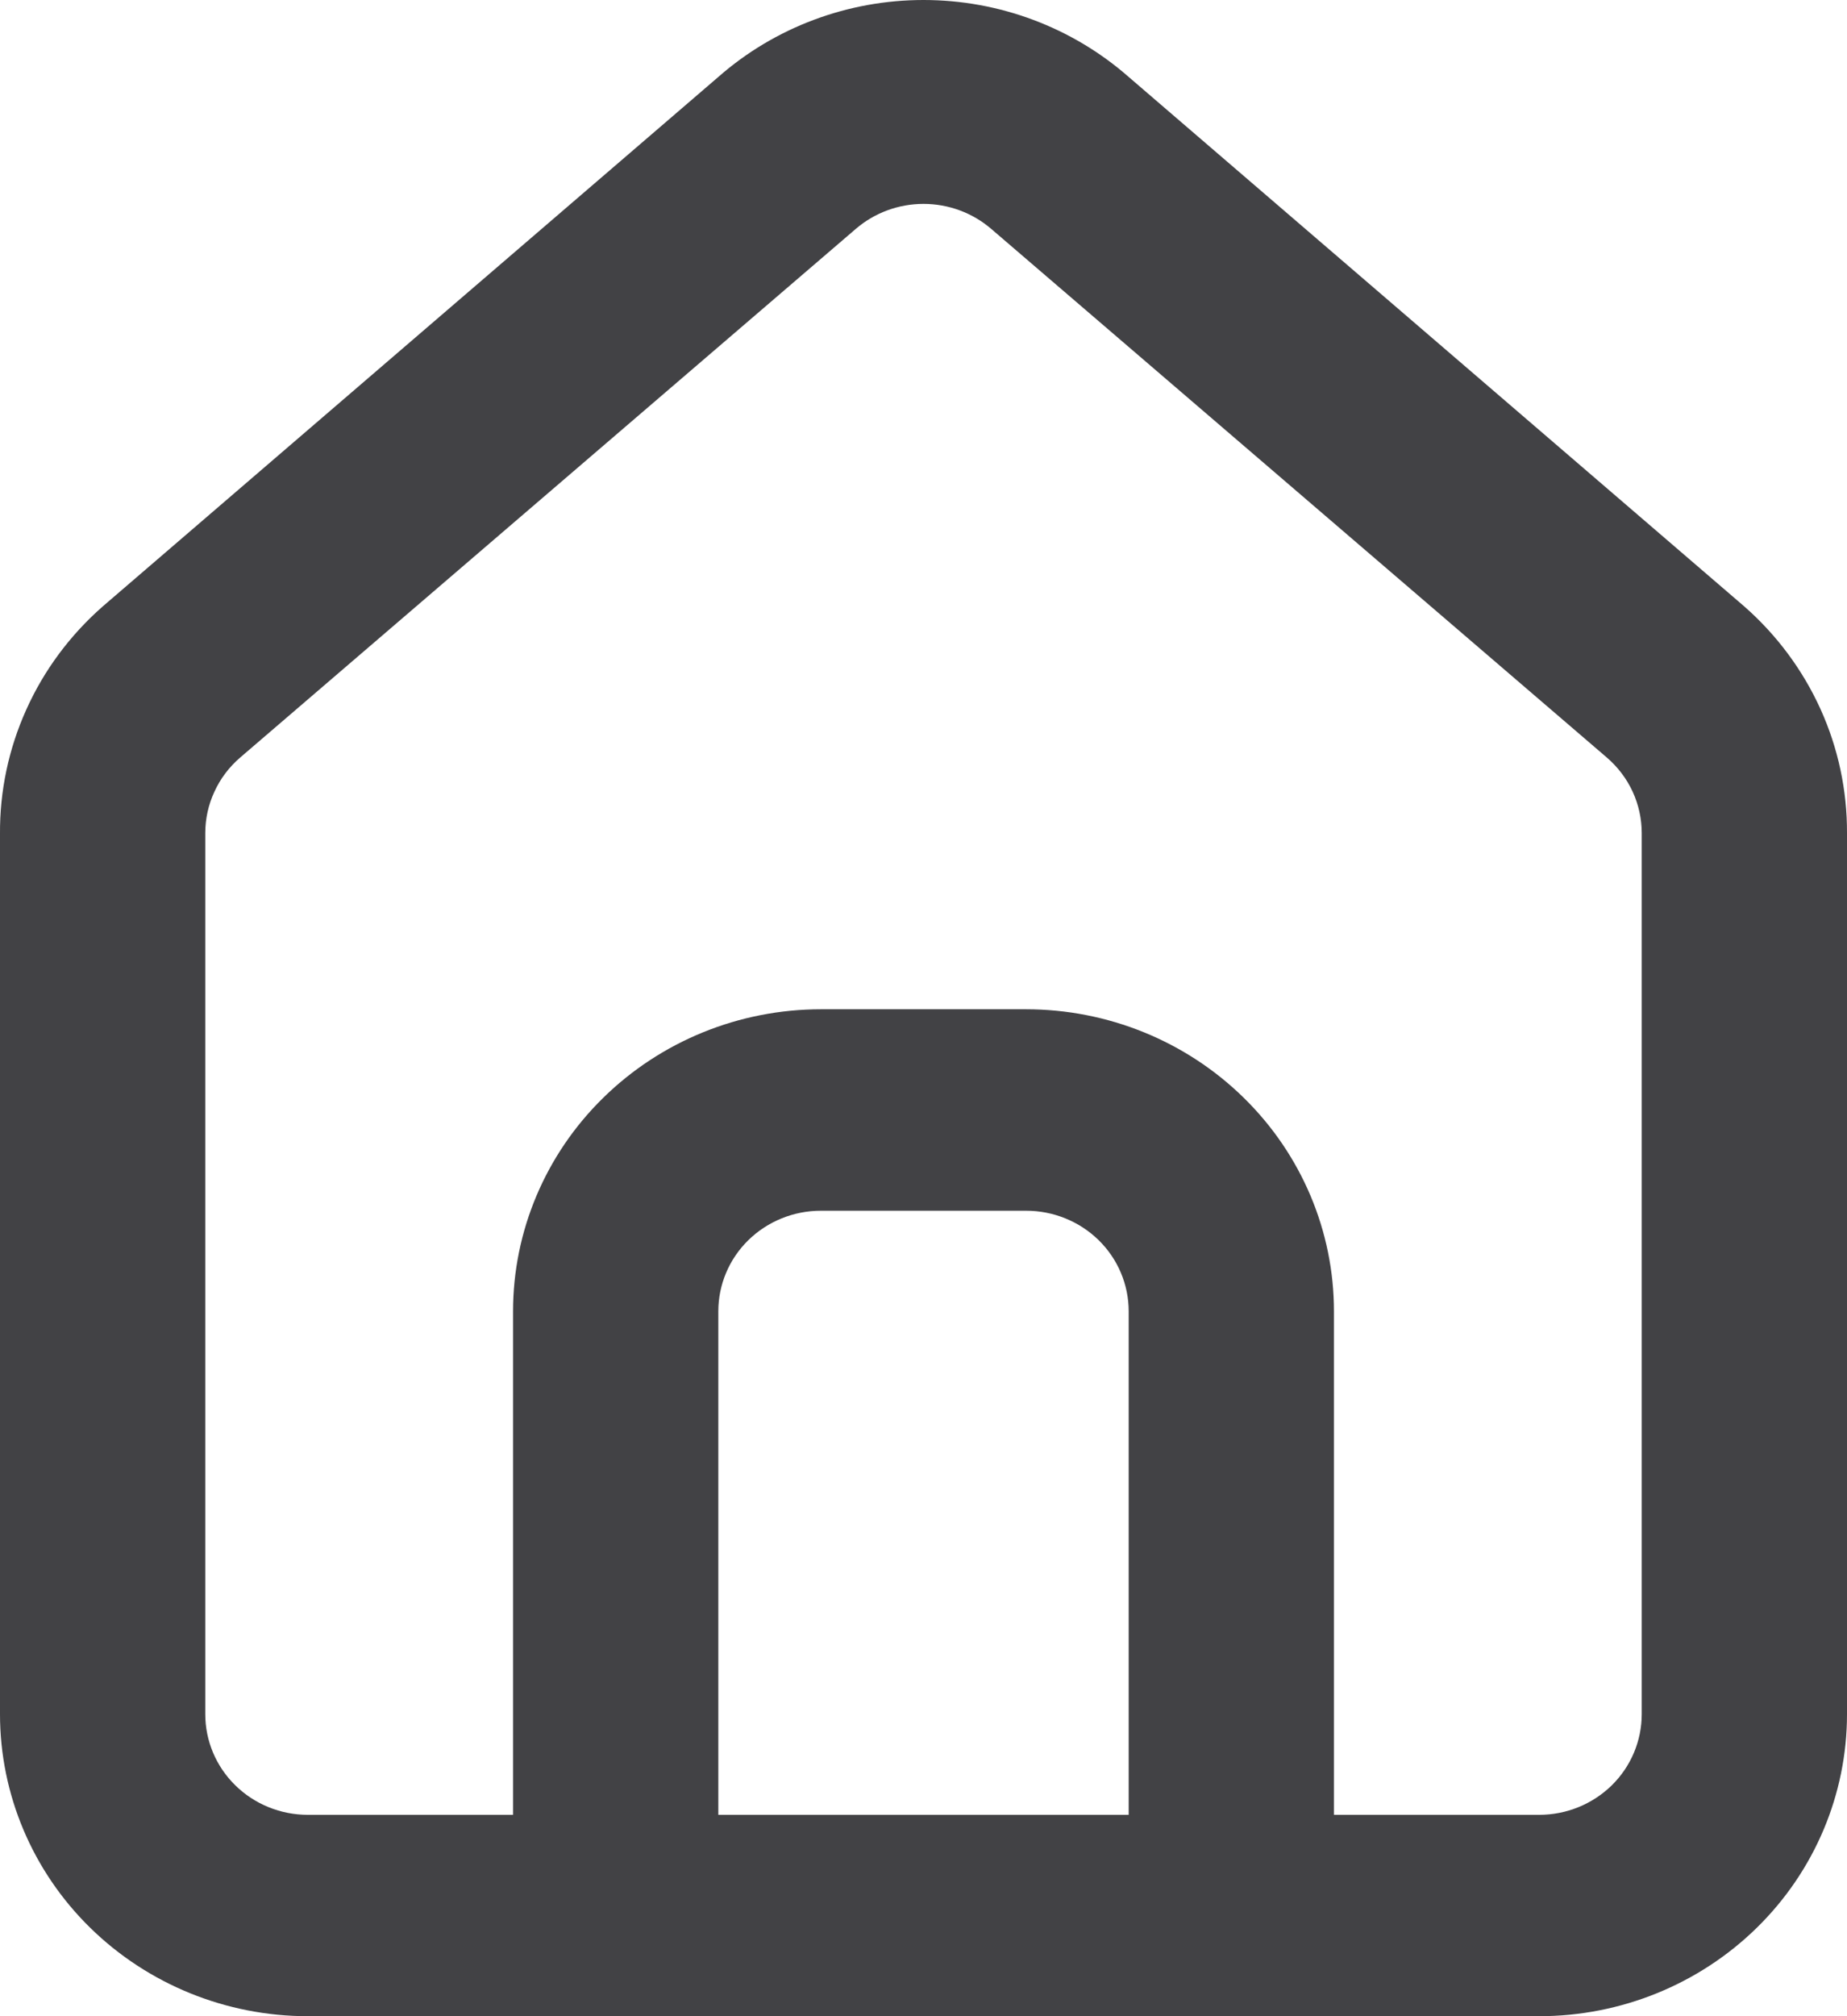 <svg width="22" height="24" viewBox="0 0 22 24" fill="none" xmlns="http://www.w3.org/2000/svg">
<path d="M20.778 7.22L13.444 0.916C12.772 0.326 11.902 0 11 0C10.098 0 9.228 0.326 8.556 0.916L1.222 7.22C0.834 7.561 0.524 7.978 0.314 8.445C0.103 8.912 -0.004 9.418 0 9.929V20.404C0 21.358 0.386 22.273 1.074 22.947C1.762 23.621 2.694 24 3.667 24H18.333C19.306 24 20.238 23.621 20.926 22.947C21.614 22.273 22 21.358 22 20.404V9.917C22.002 9.408 21.895 8.905 21.684 8.44C21.473 7.975 21.164 7.559 20.778 7.22ZM13.444 21.603H8.556V15.61C8.556 15.292 8.684 14.987 8.914 14.762C9.143 14.538 9.454 14.412 9.778 14.412H12.222C12.546 14.412 12.857 14.538 13.086 14.762C13.316 14.987 13.444 15.292 13.444 15.61V21.603ZM19.555 20.404C19.555 20.722 19.427 21.027 19.198 21.252C18.968 21.477 18.657 21.603 18.333 21.603H15.889V15.61C15.889 14.656 15.503 13.742 14.815 13.068C14.127 12.393 13.195 12.014 12.222 12.014H9.778C8.805 12.014 7.873 12.393 7.185 13.068C6.497 13.742 6.111 14.656 6.111 15.61V21.603H3.667C3.343 21.603 3.032 21.477 2.803 21.252C2.573 21.027 2.445 20.722 2.445 20.404V9.917C2.445 9.747 2.482 9.578 2.554 9.424C2.625 9.268 2.73 9.13 2.86 9.018L10.193 2.725C10.416 2.533 10.703 2.427 11 2.427C11.297 2.427 11.584 2.533 11.807 2.725L19.14 9.018C19.27 9.13 19.375 9.268 19.447 9.424C19.518 9.578 19.555 9.747 19.555 9.917V20.404Z" fill="#424245"/>
</svg>
